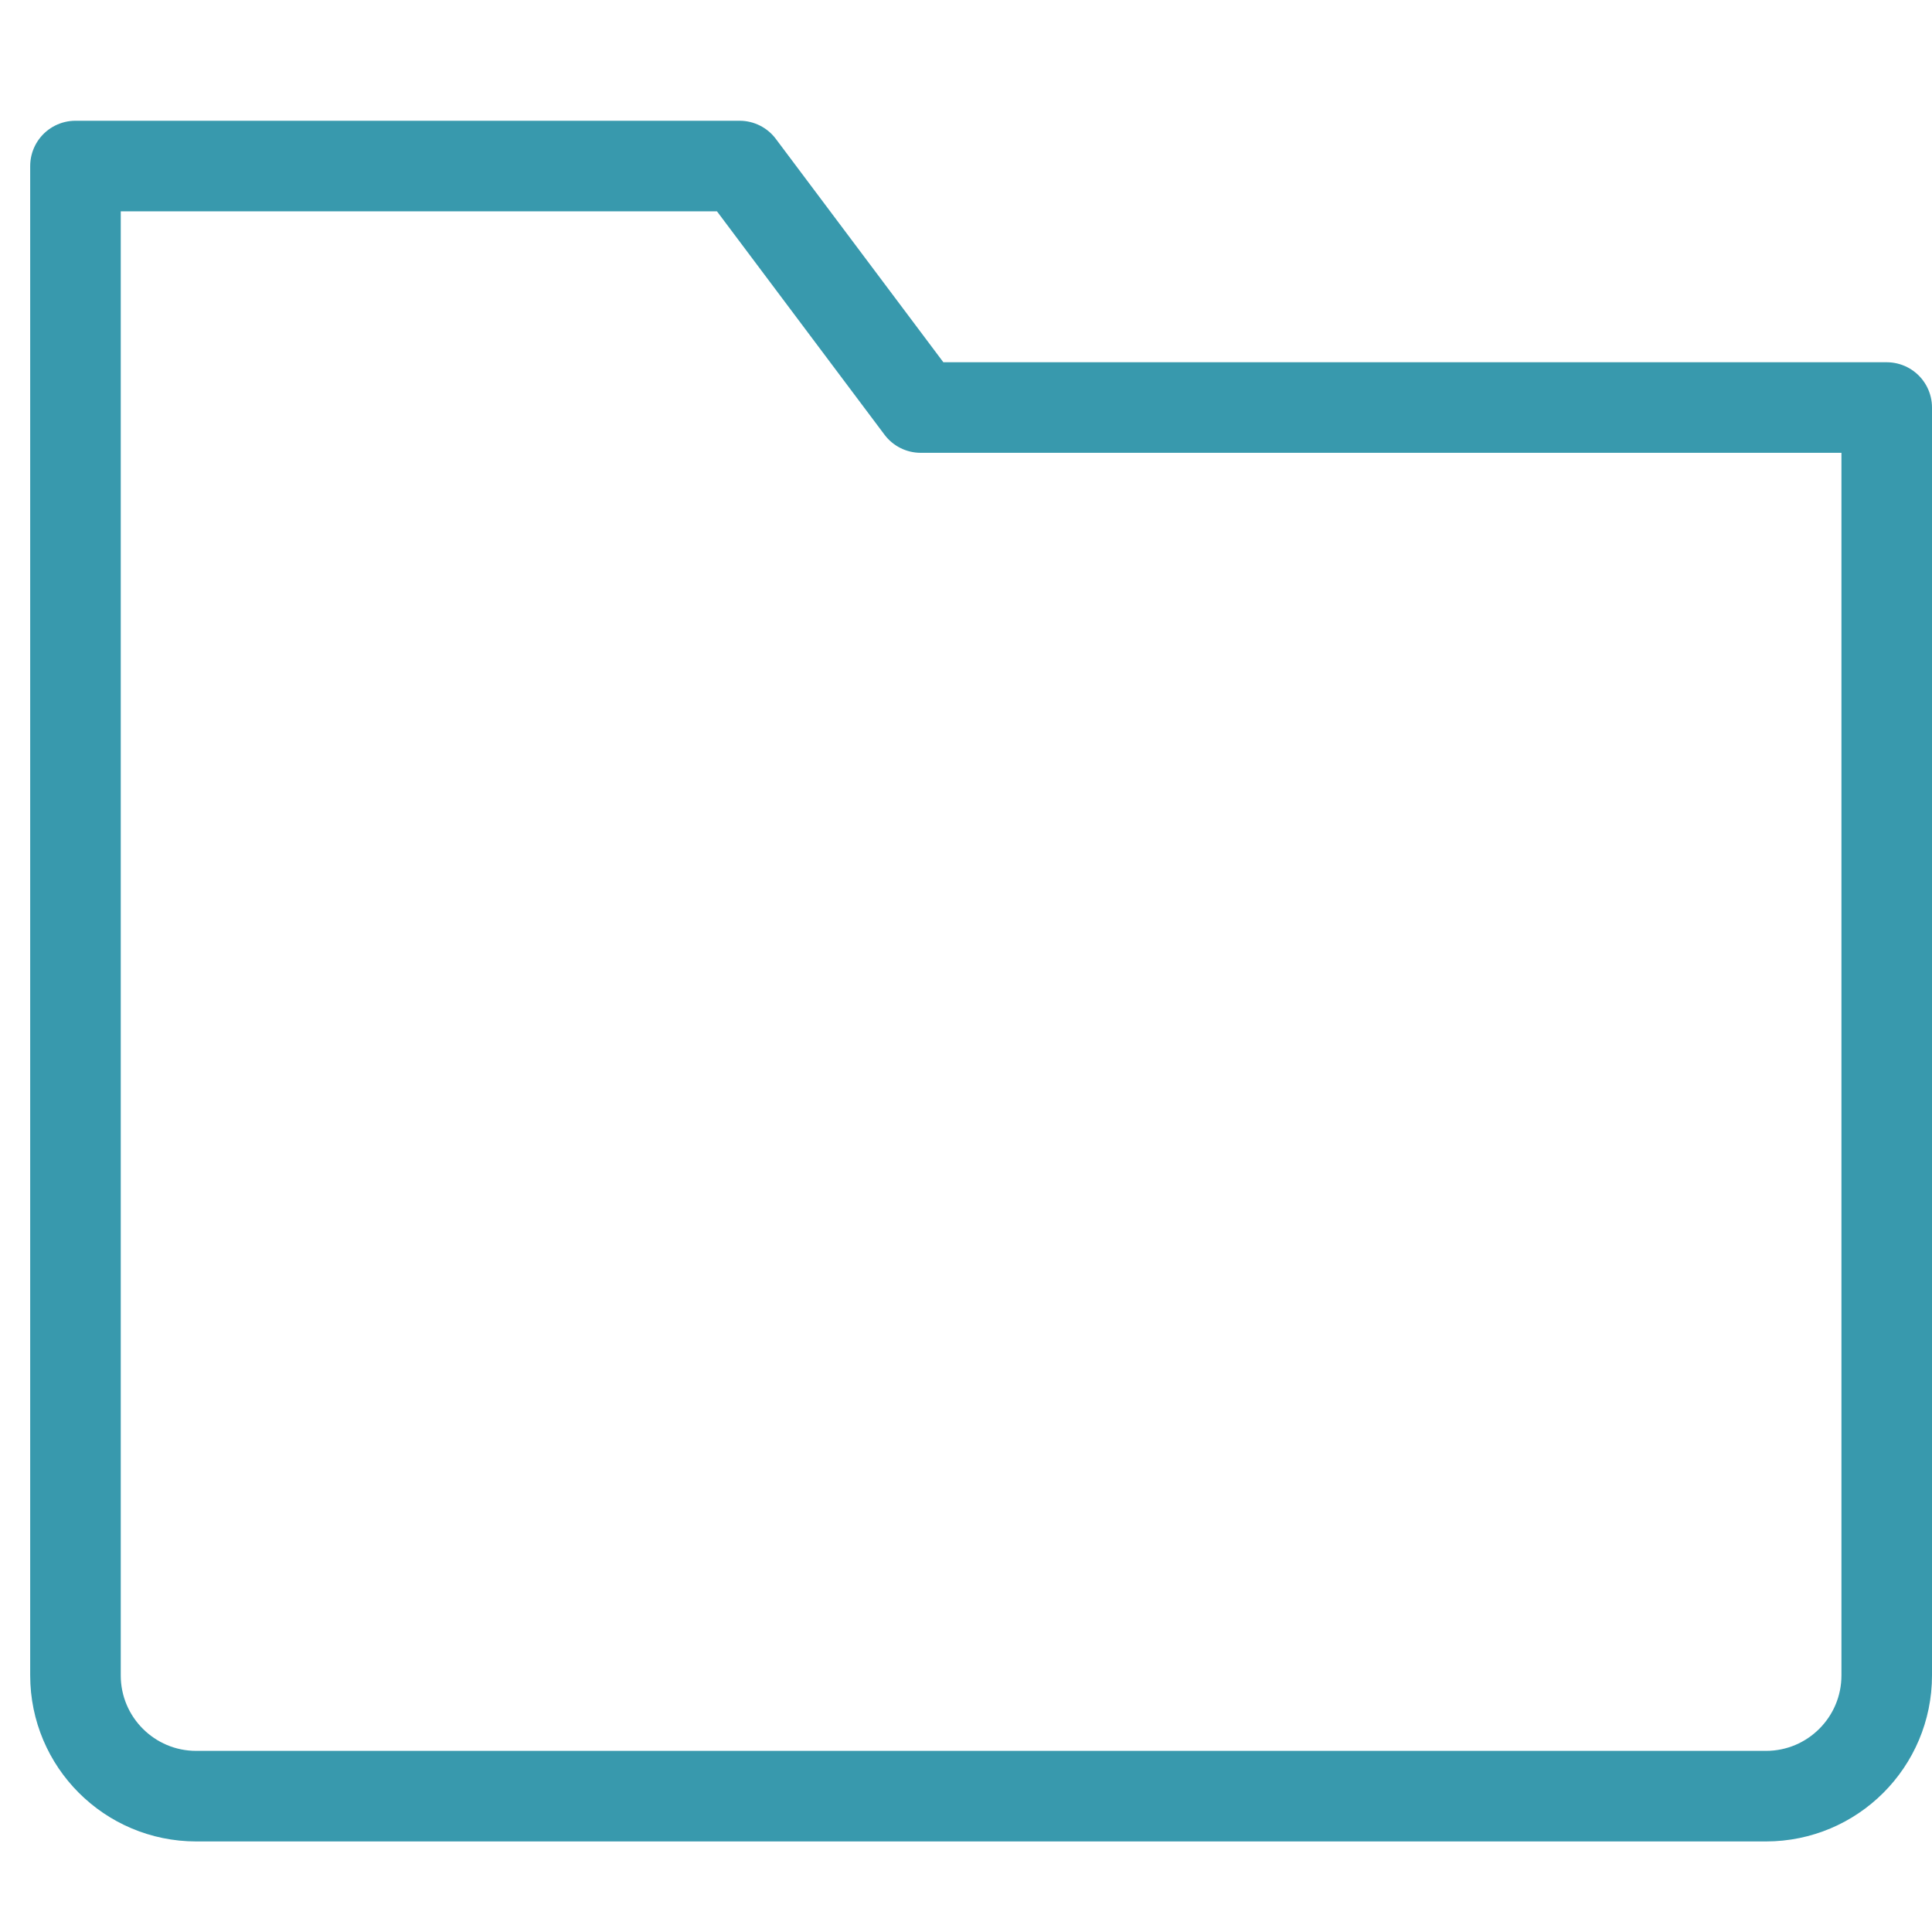 <svg version="1.1" xmlns="http://www.w3.org/2000/svg" xmlns:xlink="http://www.w3.org/1999/xlink" x="0px" y="0px" viewBox="0 0 64 64" xml:space="preserve" width="64" height="64"><title>folder 15</title><g class="nc-icon-wrapper" stroke-linecap="round" stroke-linejoin="round" stroke-width="3" transform="translate(0.5 0.5)" fill="#3899ad" stroke="#3899ad"><path fill="none" stroke="#3899ad" stroke-miterlimit="10" d="M58,59H6 c-2.209,0-4-1.791-4-4V5h22l6,8h32v42C62,57.209,60.209,59,58,59z" transform="translate(0, 0)"/></g></svg>